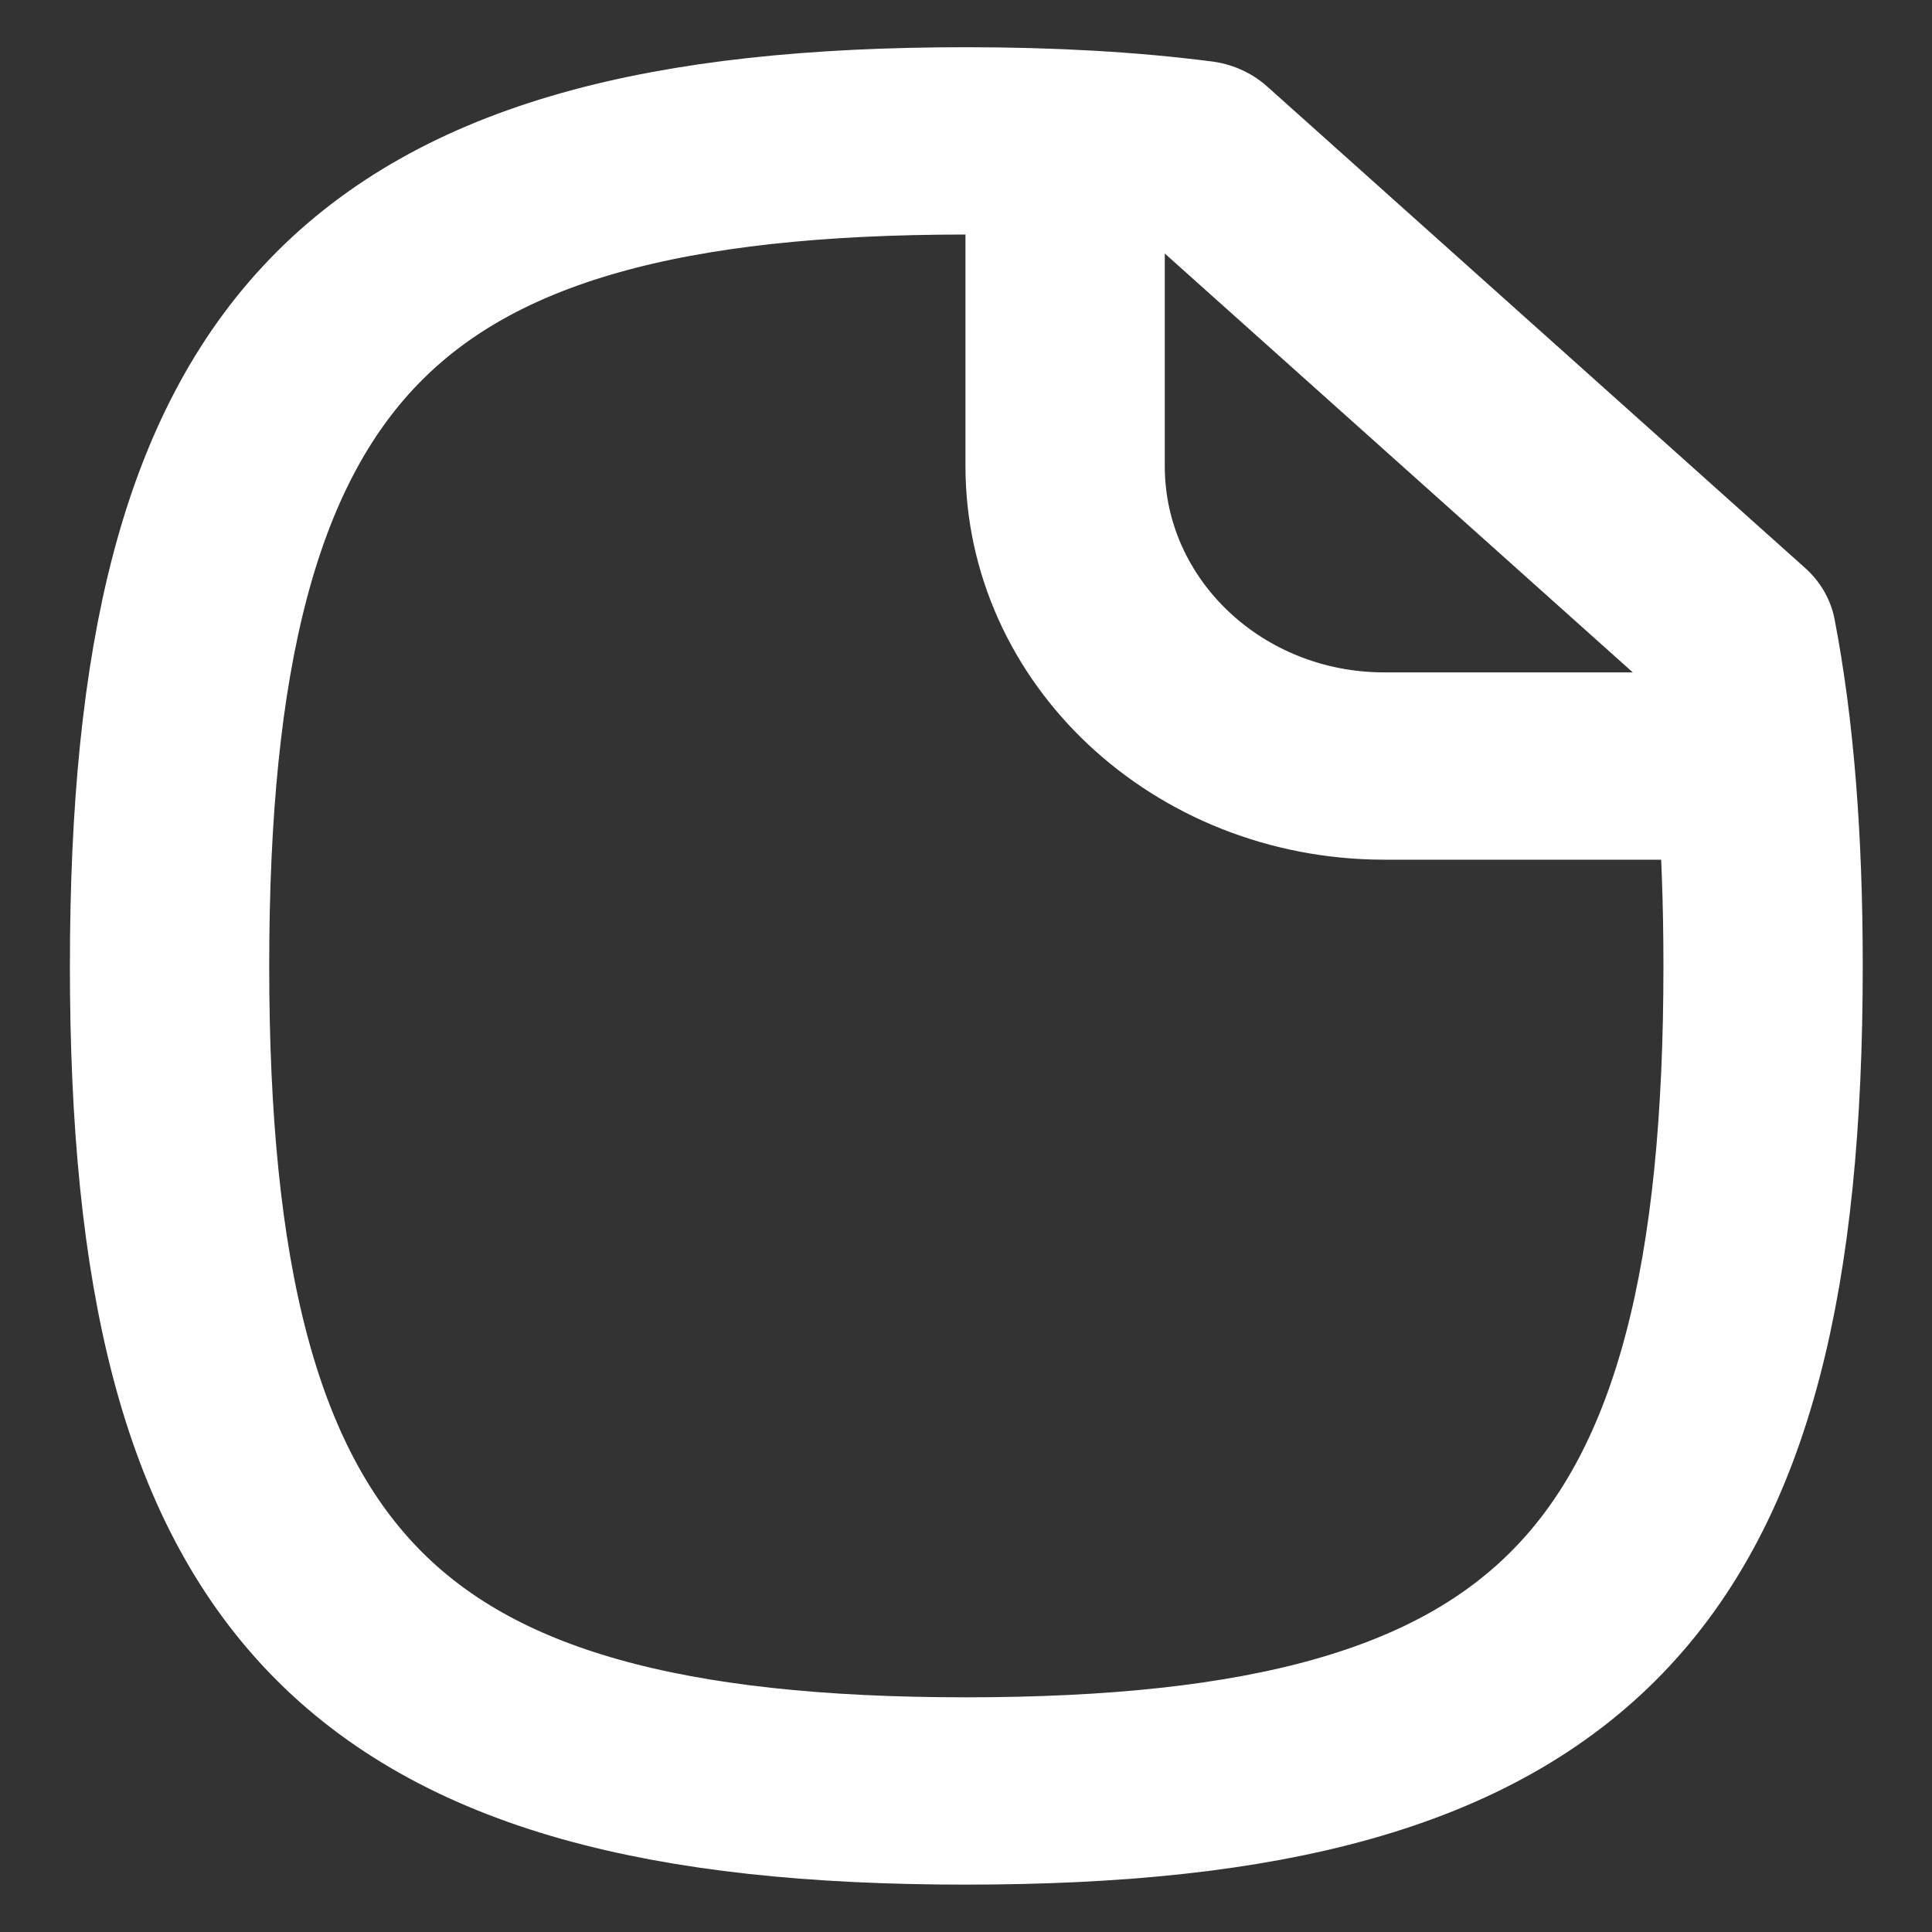 <?xml version="1.0" encoding="UTF-8" standalone="no"?>
<!DOCTYPE svg PUBLIC "-//W3C//DTD SVG 1.1//EN" "http://www.w3.org/Graphics/SVG/1.1/DTD/svg11.dtd">
<svg width="100%" height="100%" viewBox="0 0 24 24" version="1.1" xmlns="http://www.w3.org/2000/svg" xmlns:xlink="http://www.w3.org/1999/xlink" xml:space="preserve" xmlns:serif="http://www.serif.com/" style="fill-rule:evenodd;clip-rule:evenodd;stroke-linecap:round;stroke-linejoin:round;">
    <rect x="0" y="0" width="24" height="24" fill="#333333" stroke="none"/>
    <g id="Iconly-Curved-Paper-Download" serif:id="Iconly/Curved/Paper Download" transform="matrix(1.179,0,0,1.108,-2.197,-1.297)">
        <g id="Paper-Download" serif:id="Paper Download">
            <path id="Stroke-1" serif:id="Stroke 1" d="M20.16,8.3L14.49,2.9C13.76,2.8 12.94,2.75 12.04,2.75C5.75,2.75 3.65,5.07 3.65,12C3.65,18.94 5.75,21.25 12.04,21.25C18.34,21.25 20.44,18.94 20.44,12C20.44,10.58 20.35,9.35 20.16,8.3Z" style="fill:none;stroke:white;stroke-width:2.1px;"/>
            <g id="Stroke-3" serif:id="Stroke 3" transform="matrix(1,0,0,1,-0.848,0.902)">
                <path d="M13.934,2.833L13.934,5.494C13.934,7.352 15.44,8.857 17.298,8.857L20.249,8.857" style="fill:none;fill-rule:nonzero;stroke:white;stroke-width:2.1px;"/>
            </g>
        </g>
    </g>
</svg>
